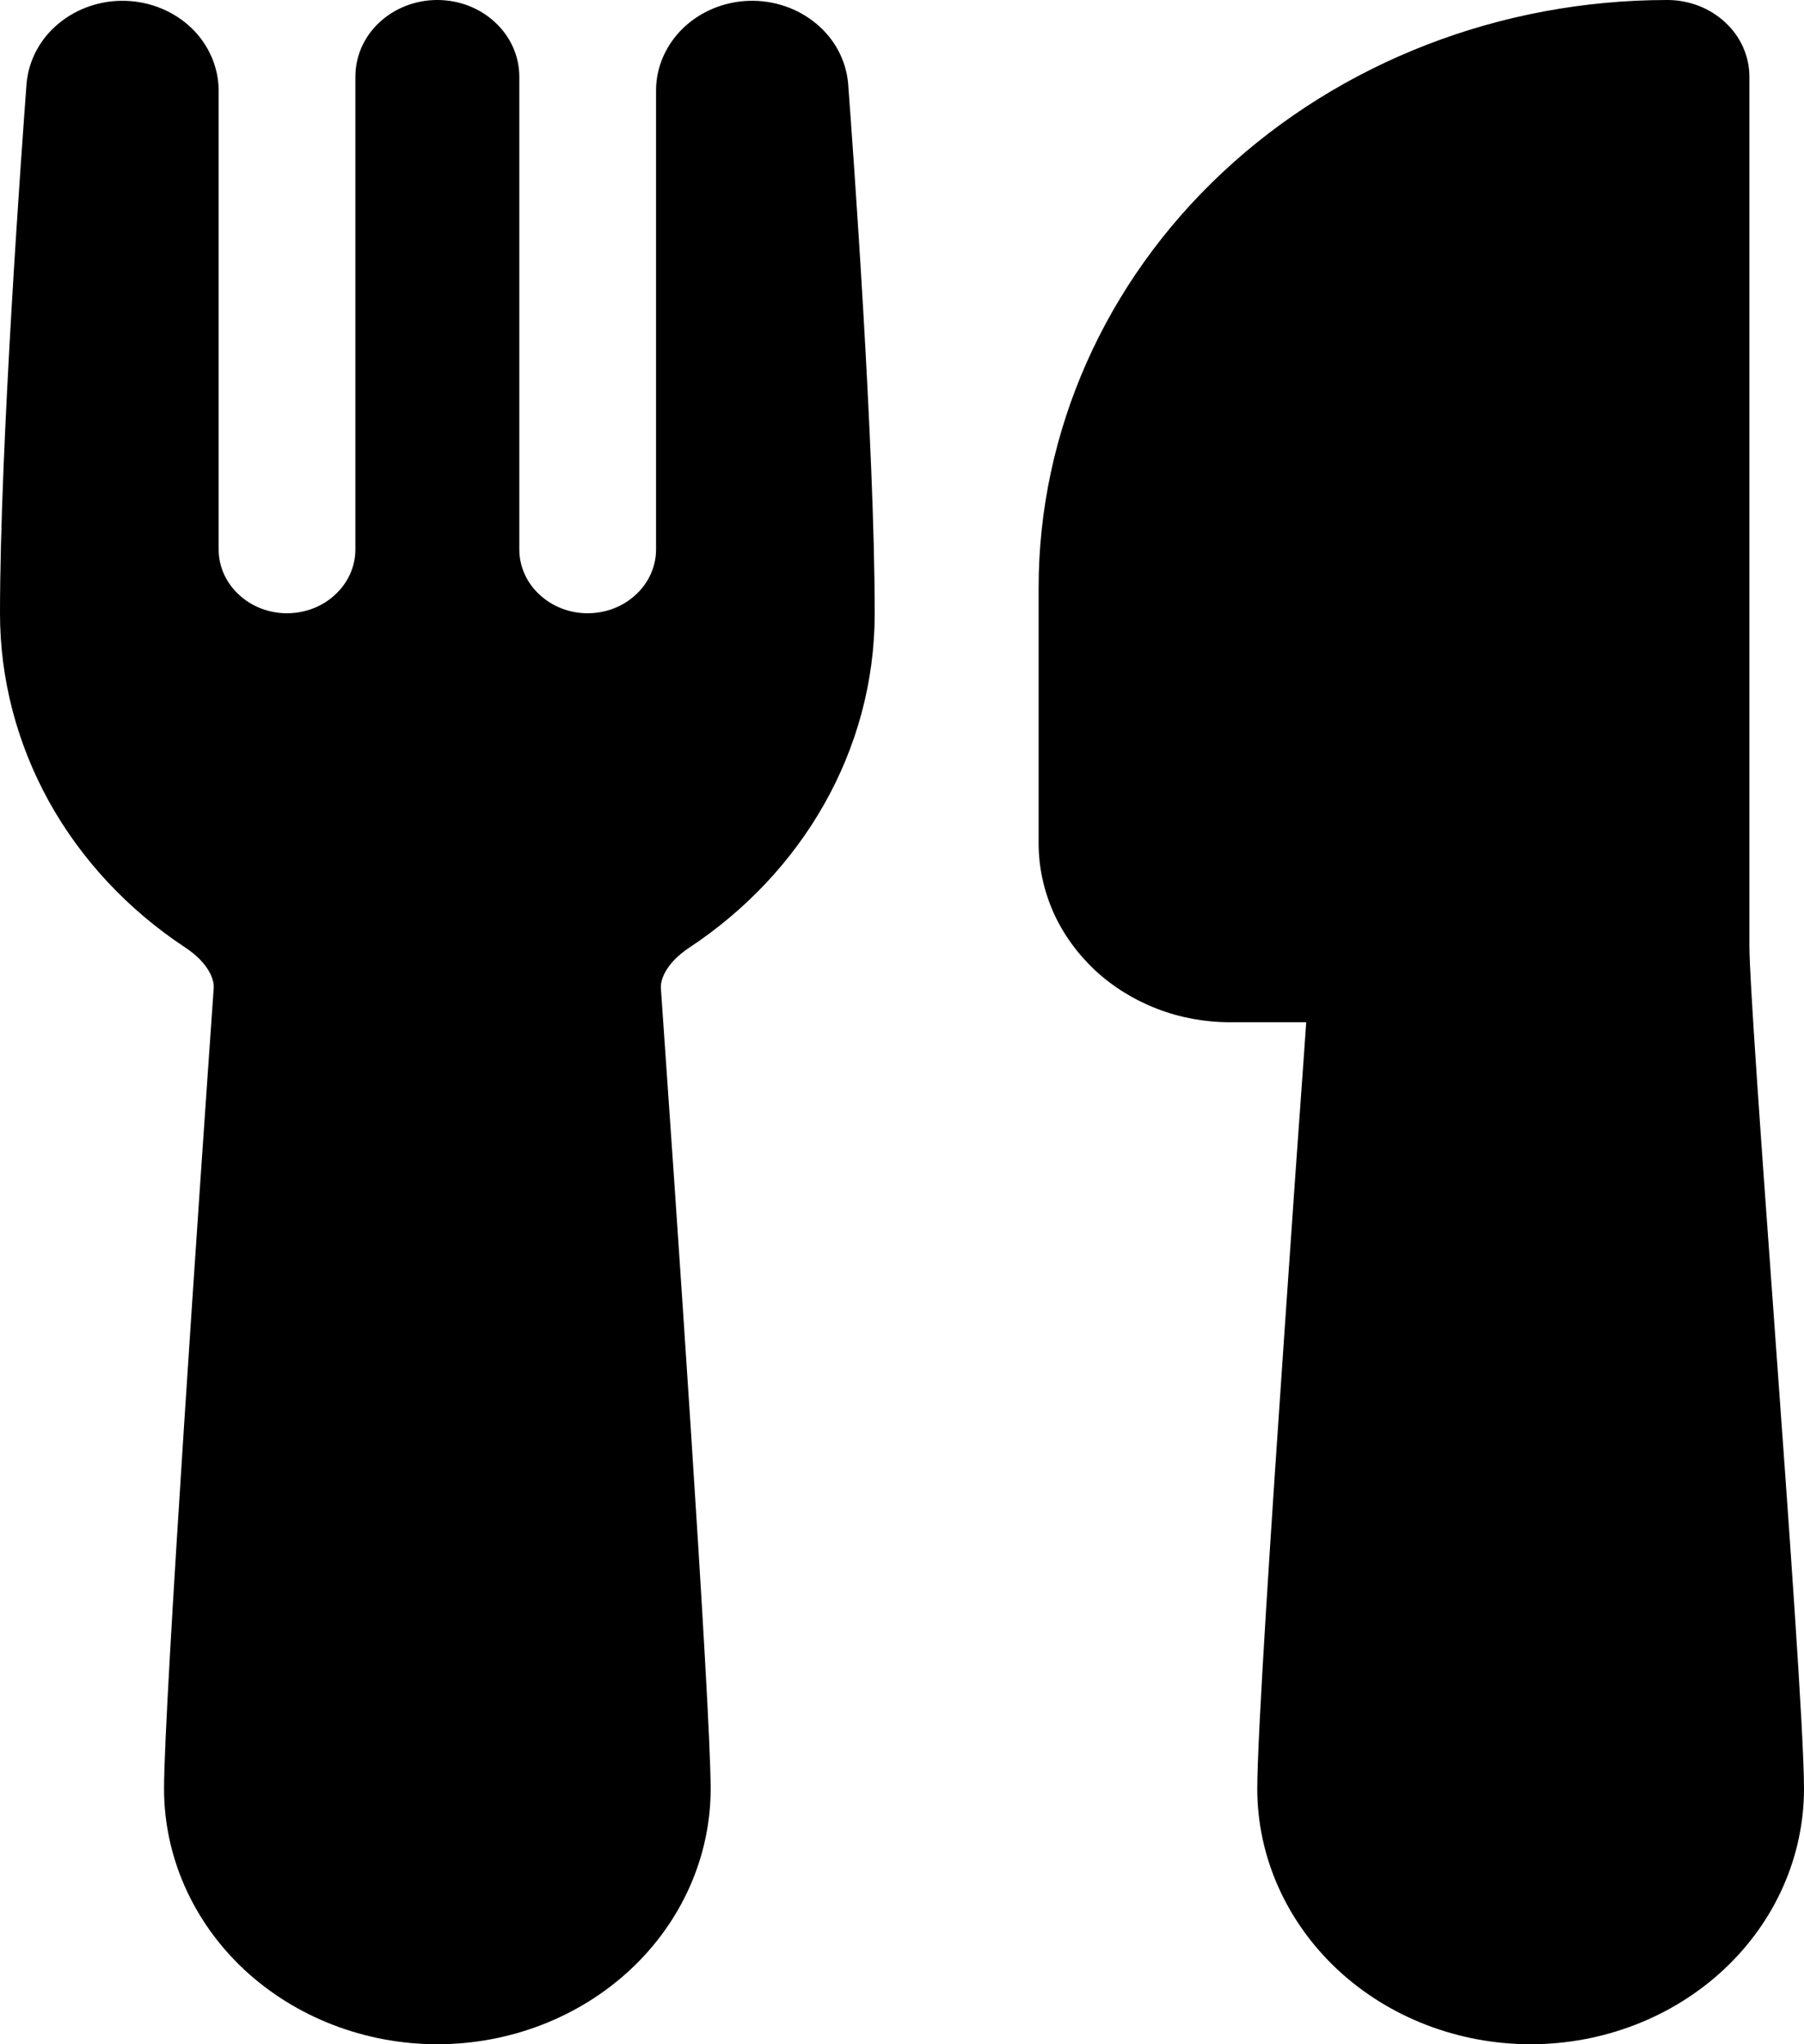 <svg width="15" height="17" viewBox="0 0 15 17" fill="none" xmlns="http://www.w3.org/2000/svg">
<path d="M0.221 0.694C0.238 0.502 0.333 0.323 0.487 0.196C0.641 0.068 0.842 0 1.047 0.007C1.253 0.014 1.448 0.095 1.592 0.233C1.735 0.371 1.816 0.556 1.818 0.748V4.569C1.818 4.71 1.878 4.845 1.985 4.944C2.091 5.044 2.236 5.1 2.386 5.1C2.537 5.1 2.682 5.044 2.788 4.944C2.895 4.845 2.955 4.71 2.955 4.569V0.638C2.955 0.468 3.026 0.306 3.154 0.187C3.282 0.067 3.456 0 3.636 0C3.817 0 3.991 0.067 4.118 0.187C4.246 0.306 4.318 0.468 4.318 0.638V4.569C4.318 4.71 4.378 4.845 4.485 4.944C4.591 5.044 4.736 5.1 4.886 5.1C5.037 5.1 5.182 5.044 5.288 4.944C5.395 4.845 5.455 4.71 5.455 4.569V0.748C5.456 0.556 5.538 0.371 5.681 0.233C5.825 0.095 6.02 0.014 6.225 0.007C6.431 0 6.632 0.068 6.786 0.196C6.94 0.323 7.035 0.502 7.052 0.694C7.091 1.214 7.273 3.715 7.273 5.101C7.273 6.248 6.664 7.263 5.735 7.878C5.538 8.008 5.491 8.146 5.495 8.216C5.607 9.812 5.909 14.182 5.909 14.875C5.909 15.438 5.67 15.979 5.243 16.378C4.817 16.776 4.239 17 3.636 17C3.034 17 2.456 16.776 2.029 16.378C1.603 15.979 1.364 15.438 1.364 14.875C1.364 14.181 1.665 9.812 1.777 8.216C1.782 8.146 1.735 8.008 1.538 7.878C1.063 7.564 0.675 7.148 0.407 6.665C0.14 6.181 -3.40705e-06 5.645 0 5.101C0 3.715 0.182 1.214 0.221 0.694ZM8.636 4.888C8.636 3.592 9.187 2.348 10.167 1.432C11.148 0.515 12.477 0 13.864 0C14.044 0 14.218 0.067 14.346 0.187C14.474 0.306 14.546 0.468 14.546 0.638V7.864C14.546 8.134 14.642 9.475 14.75 10.96L14.755 11.03C14.873 12.652 15 14.416 15 14.875C15 15.438 14.761 15.979 14.334 16.378C13.908 16.776 13.33 17 12.727 17C12.124 17 11.546 16.776 11.12 16.378C10.694 15.979 10.454 15.438 10.454 14.875C10.454 14.438 10.571 12.655 10.684 11.02C10.74 10.195 10.797 9.395 10.84 8.801L10.861 8.501H10.227C10.018 8.501 9.811 8.463 9.618 8.388C9.425 8.313 9.25 8.204 9.102 8.066C8.955 7.927 8.837 7.763 8.757 7.583C8.678 7.402 8.636 7.209 8.636 7.014V4.888Z" fill="black"/>
</svg>
